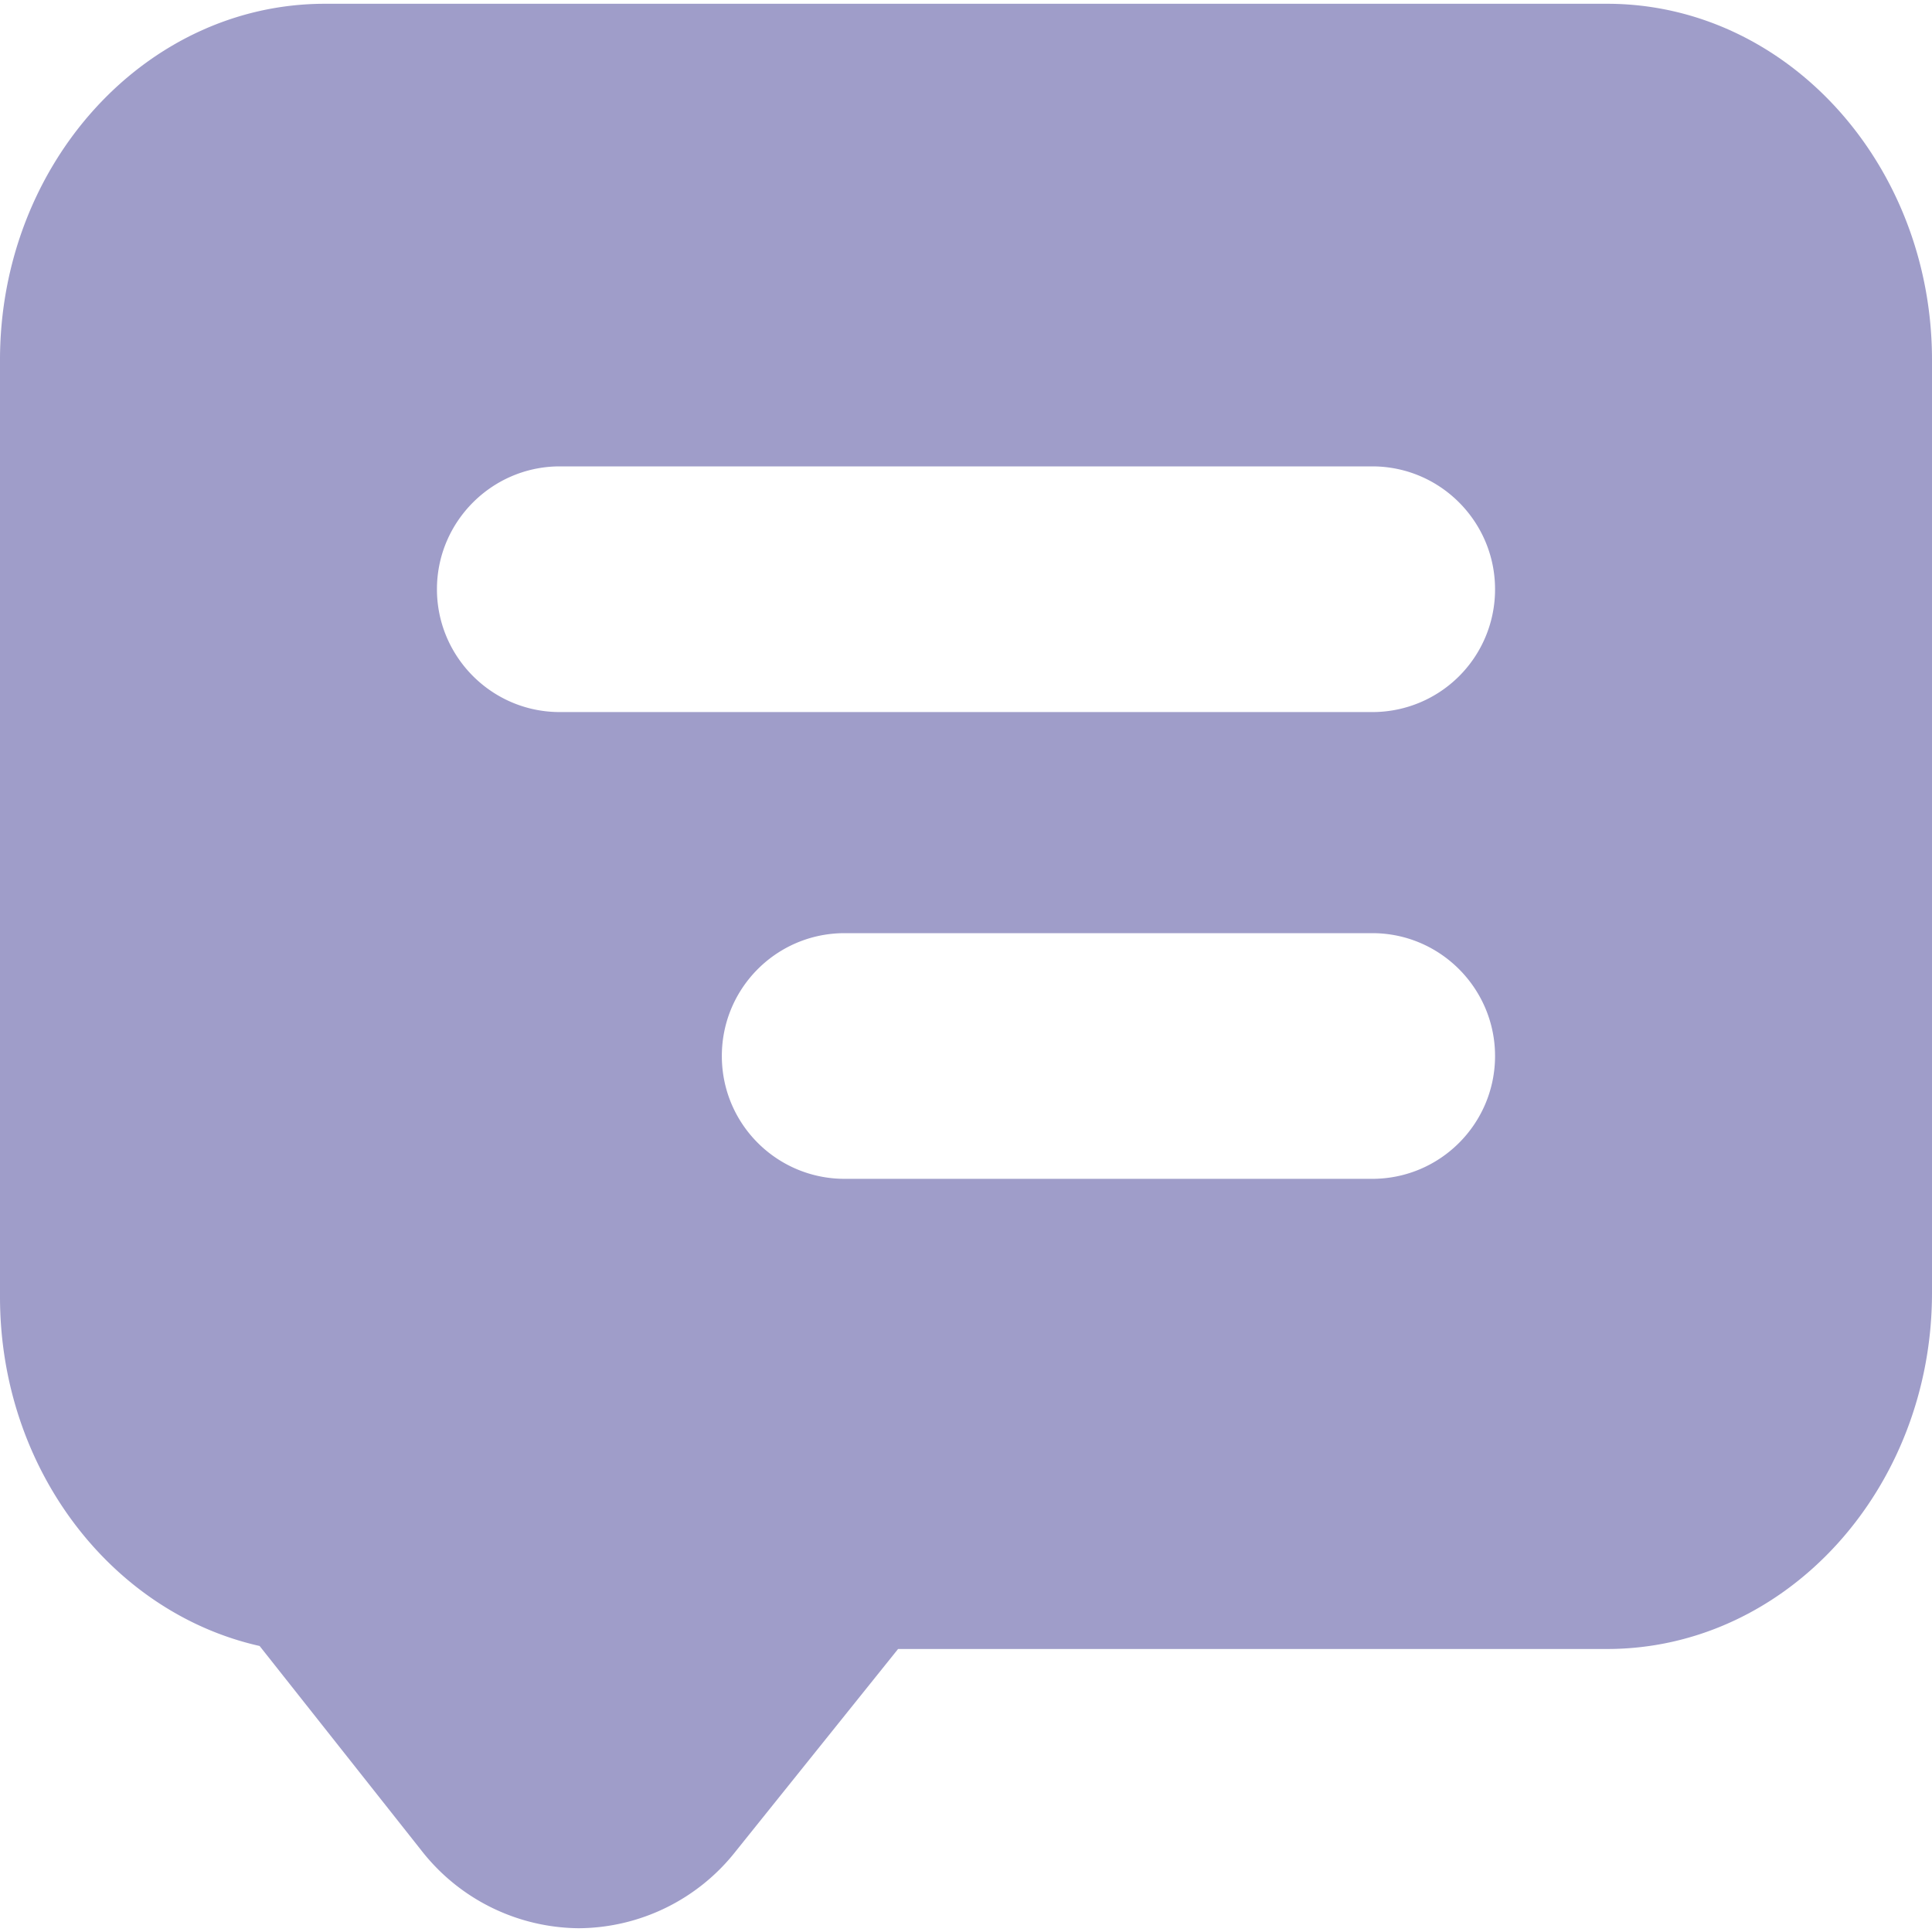 <svg xmlns="http://www.w3.org/2000/svg" version="1.1" xmlns:xlink="http://www.w3.org/1999/xlink" width="512" height="512" x="0" y="0" viewBox="0 0 512 512" style="enable-background:new 0 0 512 512" xml:space="preserve" class=""><g><path d="M425.9 1H86.1C38.6 1 0 43.4 0 95.4v248.3c0 45.6 29.6 83.7 68.8 92.5l42.8 54.1c10 12.9 25.3 20.5 41.6 20.7h.2c16.2-.1 31.5-7.6 41.5-20.3L238 437h187.9c47.5 0 86.1-42.4 86.1-94.4V95.4c0-52-38.6-94.4-86.1-94.4zm-61.7 311.4H224.4c-18 .3-32.8-14-33.1-32s14-32.8 32-33.1h140.9c18 .3 32.3 15.2 32 33.1-.3 17.5-14.4 31.7-32 32zm0-123.7H147.8c-18-.3-32.3-15.2-32-33.1.3-17.5 14.5-31.7 32-32h216.4c18 .3 32.3 15.2 32 33.1a32.49 32.49 0 0 1-32 32z" fill="#9f9dc9" opacity="1" data-original="#000000" class=""></path></g></svg>